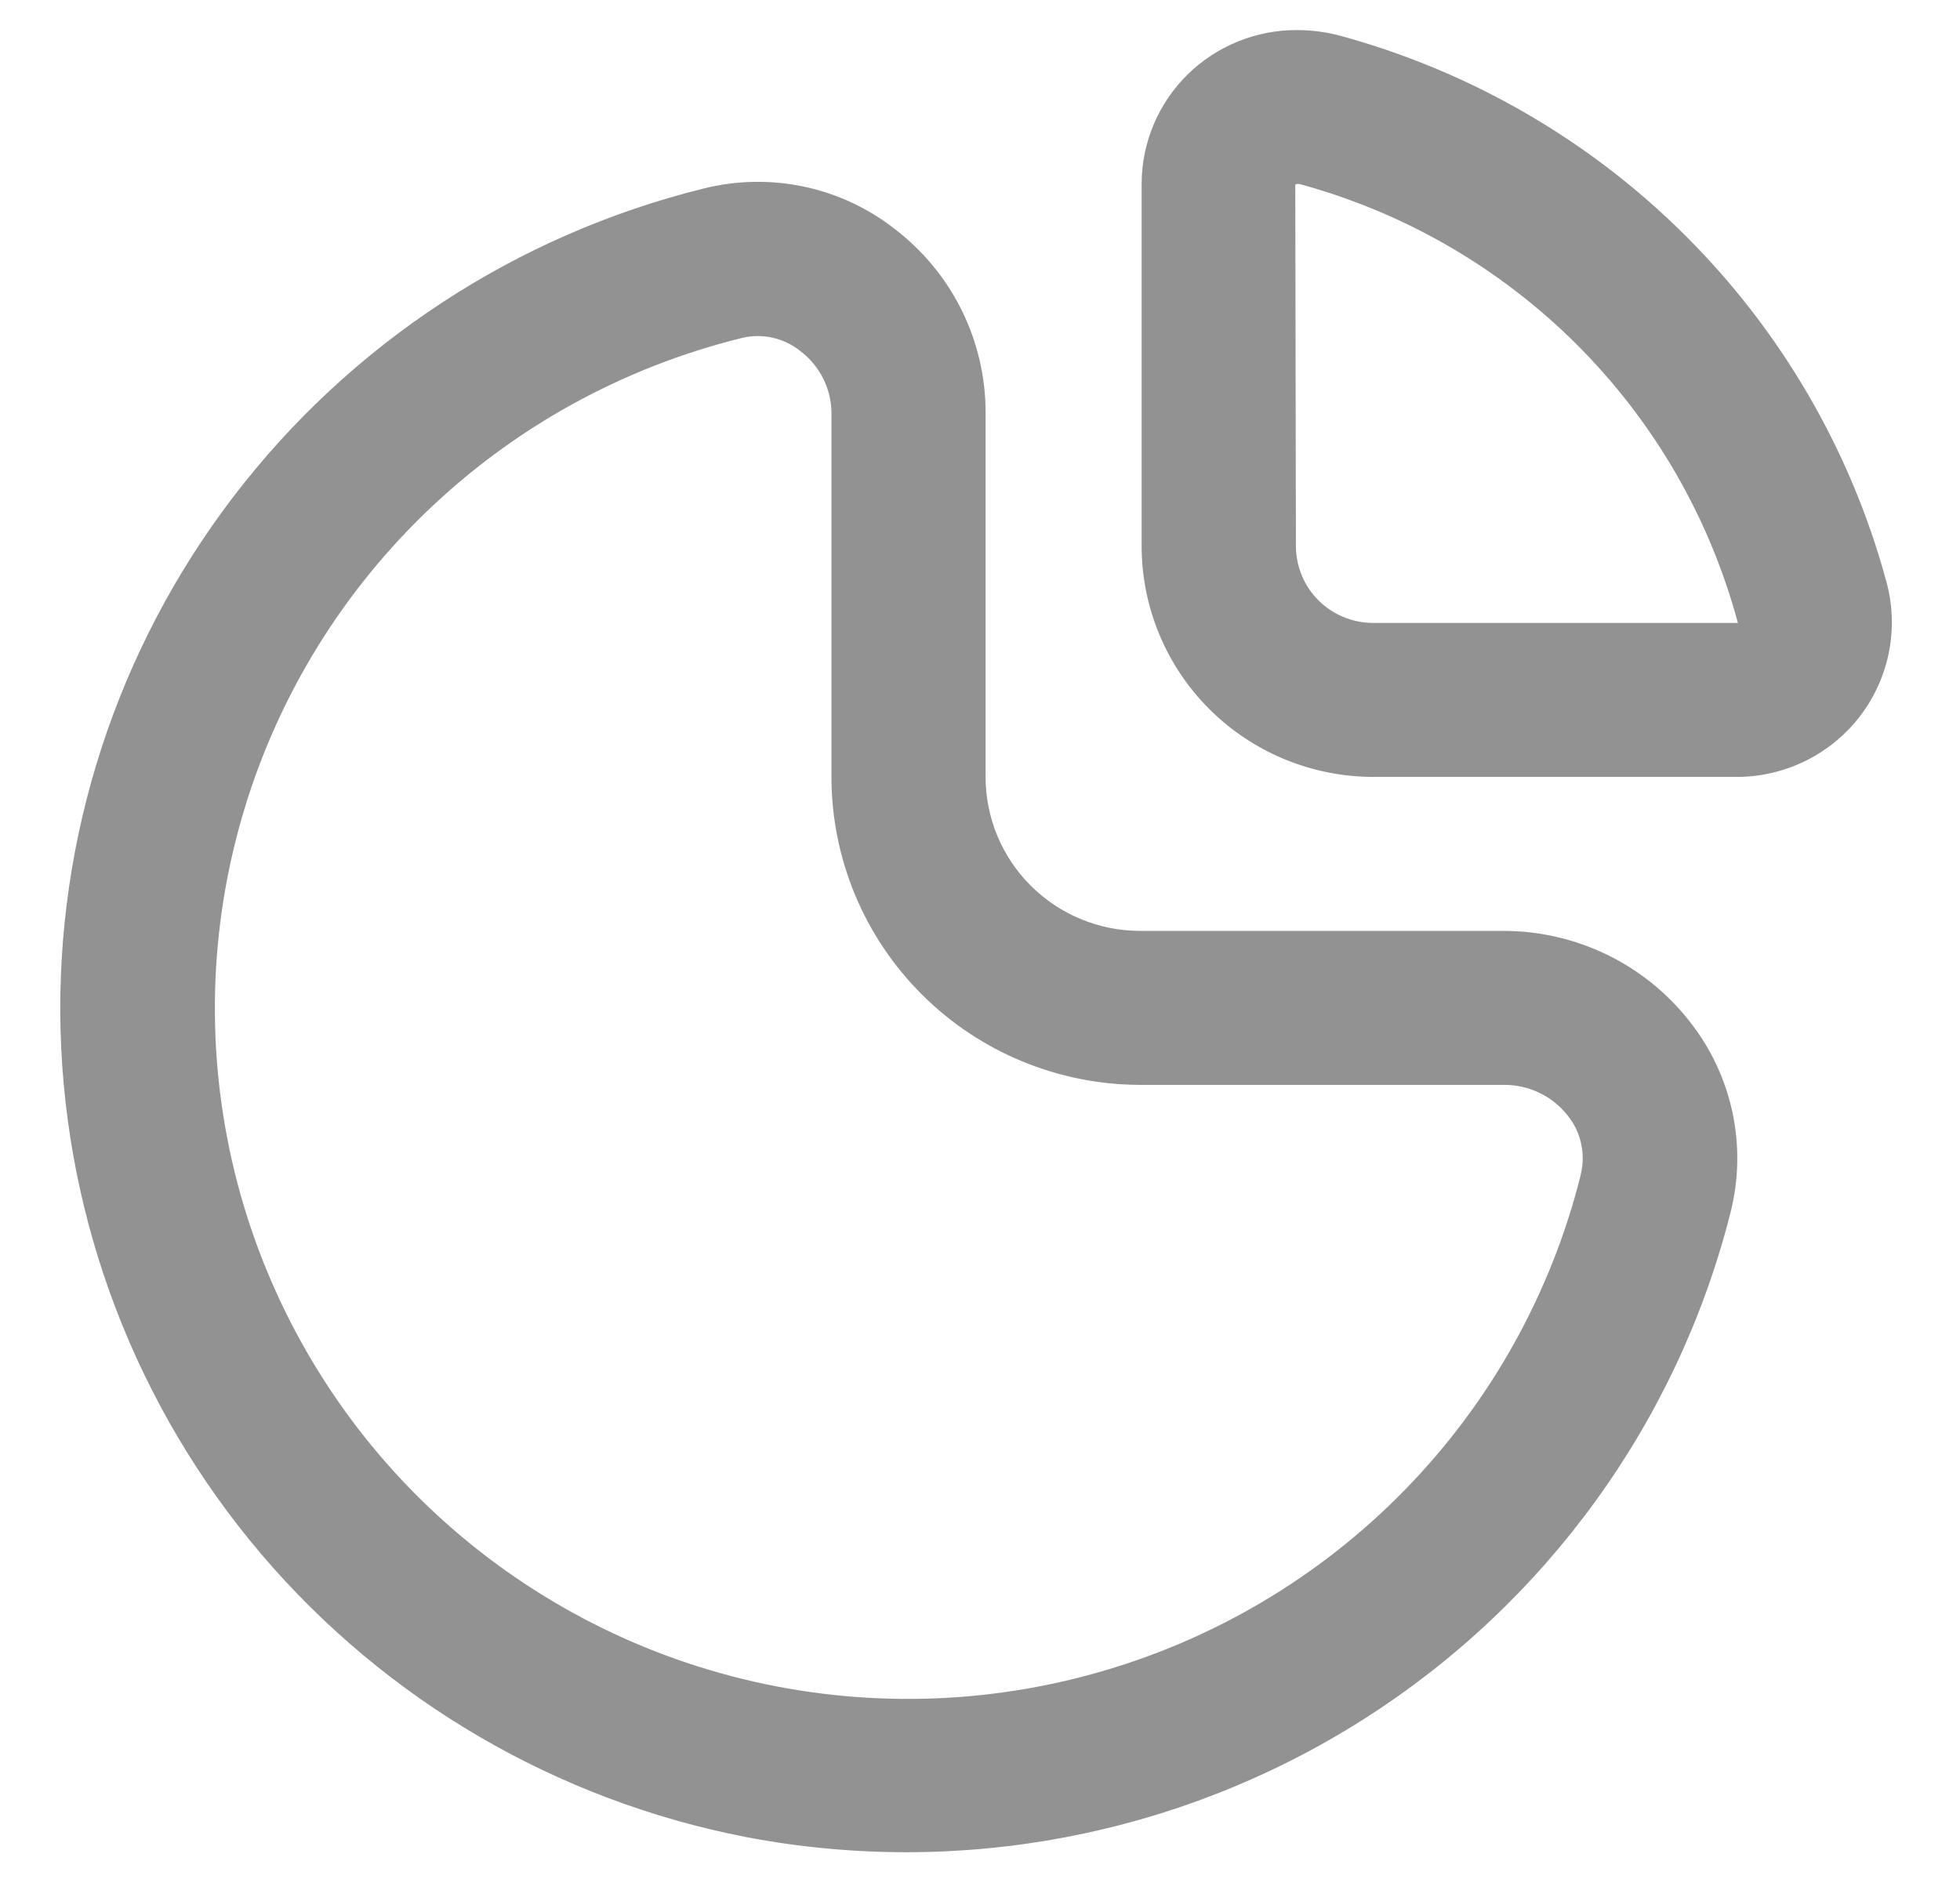 <svg width="28" height="27" viewBox="0 0 28 27" fill="none" xmlns="http://www.w3.org/2000/svg">
<g clip-path="url(#clip0_2157_134)">
<path d="M21.491 13.3H16.288C15.702 13.3 15.141 13.068 14.726 12.655C14.312 12.243 14.08 11.683 14.08 11.1V5.901C14.081 5.395 13.966 4.896 13.743 4.441C13.52 3.987 13.194 3.589 12.793 3.28C12.412 2.979 11.967 2.77 11.492 2.668C11.017 2.567 10.525 2.575 10.053 2.693C7.377 3.355 5.008 4.907 3.337 7.093C1.666 9.279 0.794 11.968 0.865 14.715C0.937 17.461 1.947 20.102 3.728 22.199C5.51 24.296 7.957 25.724 10.664 26.248C13.708 26.828 16.859 26.227 19.473 24.568C22.087 22.909 23.965 20.317 24.722 17.323C24.841 16.852 24.85 16.361 24.748 15.887C24.646 15.414 24.436 14.969 24.134 14.589C23.82 14.189 23.419 13.865 22.961 13.642C22.503 13.419 22.001 13.302 21.491 13.3ZM22.582 16.785C22.159 18.481 21.292 20.035 20.069 21.287C18.846 22.54 17.311 23.446 15.62 23.913C13.931 24.381 12.146 24.393 10.45 23.948C8.754 23.503 7.207 22.616 5.967 21.38C4.728 20.144 3.84 18.602 3.394 16.912C2.949 15.221 2.962 13.444 3.433 11.76C3.904 10.076 4.815 8.548 6.073 7.33C7.331 6.112 8.891 5.25 10.593 4.83C10.739 4.794 10.891 4.792 11.038 4.825C11.184 4.858 11.321 4.924 11.437 5.019C11.574 5.123 11.685 5.257 11.761 5.411C11.838 5.565 11.878 5.734 11.878 5.906V11.1C11.878 12.267 12.344 13.386 13.172 14.211C14 15.036 15.123 15.5 16.294 15.5H21.497C21.67 15.501 21.842 15.54 21.998 15.617C22.154 15.693 22.29 15.803 22.397 15.94C22.491 16.057 22.557 16.194 22.588 16.341C22.62 16.487 22.617 16.639 22.581 16.785H22.582Z" fill="#929292"/>
<path d="M26.943 8.291C26.435 6.429 25.447 4.732 24.078 3.367C22.71 2.002 21.007 1.017 19.139 0.509C18.943 0.457 18.741 0.43 18.538 0.43C18.247 0.427 17.957 0.482 17.687 0.592C17.416 0.701 17.171 0.862 16.963 1.067C16.756 1.272 16.591 1.515 16.479 1.783C16.367 2.052 16.309 2.339 16.309 2.63V7.8C16.309 8.675 16.658 9.515 17.279 10.134C17.9 10.752 18.743 11.1 19.621 11.1H24.831C25.172 11.097 25.507 11.015 25.811 10.862C26.115 10.709 26.38 10.487 26.584 10.216C26.788 9.944 26.927 9.629 26.989 9.295C27.051 8.961 27.036 8.617 26.943 8.291V8.291ZM24.185 8.9H19.617C19.324 8.9 19.043 8.784 18.836 8.578C18.629 8.372 18.513 8.092 18.513 7.8L18.504 2.638C18.512 2.632 18.522 2.629 18.532 2.628H18.56C20.064 3.036 21.434 3.83 22.534 4.931C23.633 6.031 24.424 7.4 24.827 8.9H24.185Z" fill="#929292"/>
</g>
<defs>
<clipPath id="clip0_2157_134">
<rect width="26.496" height="26.4" fill="white" transform="translate(0.832 0.1)"/>
</clipPath>
</defs>
</svg>
